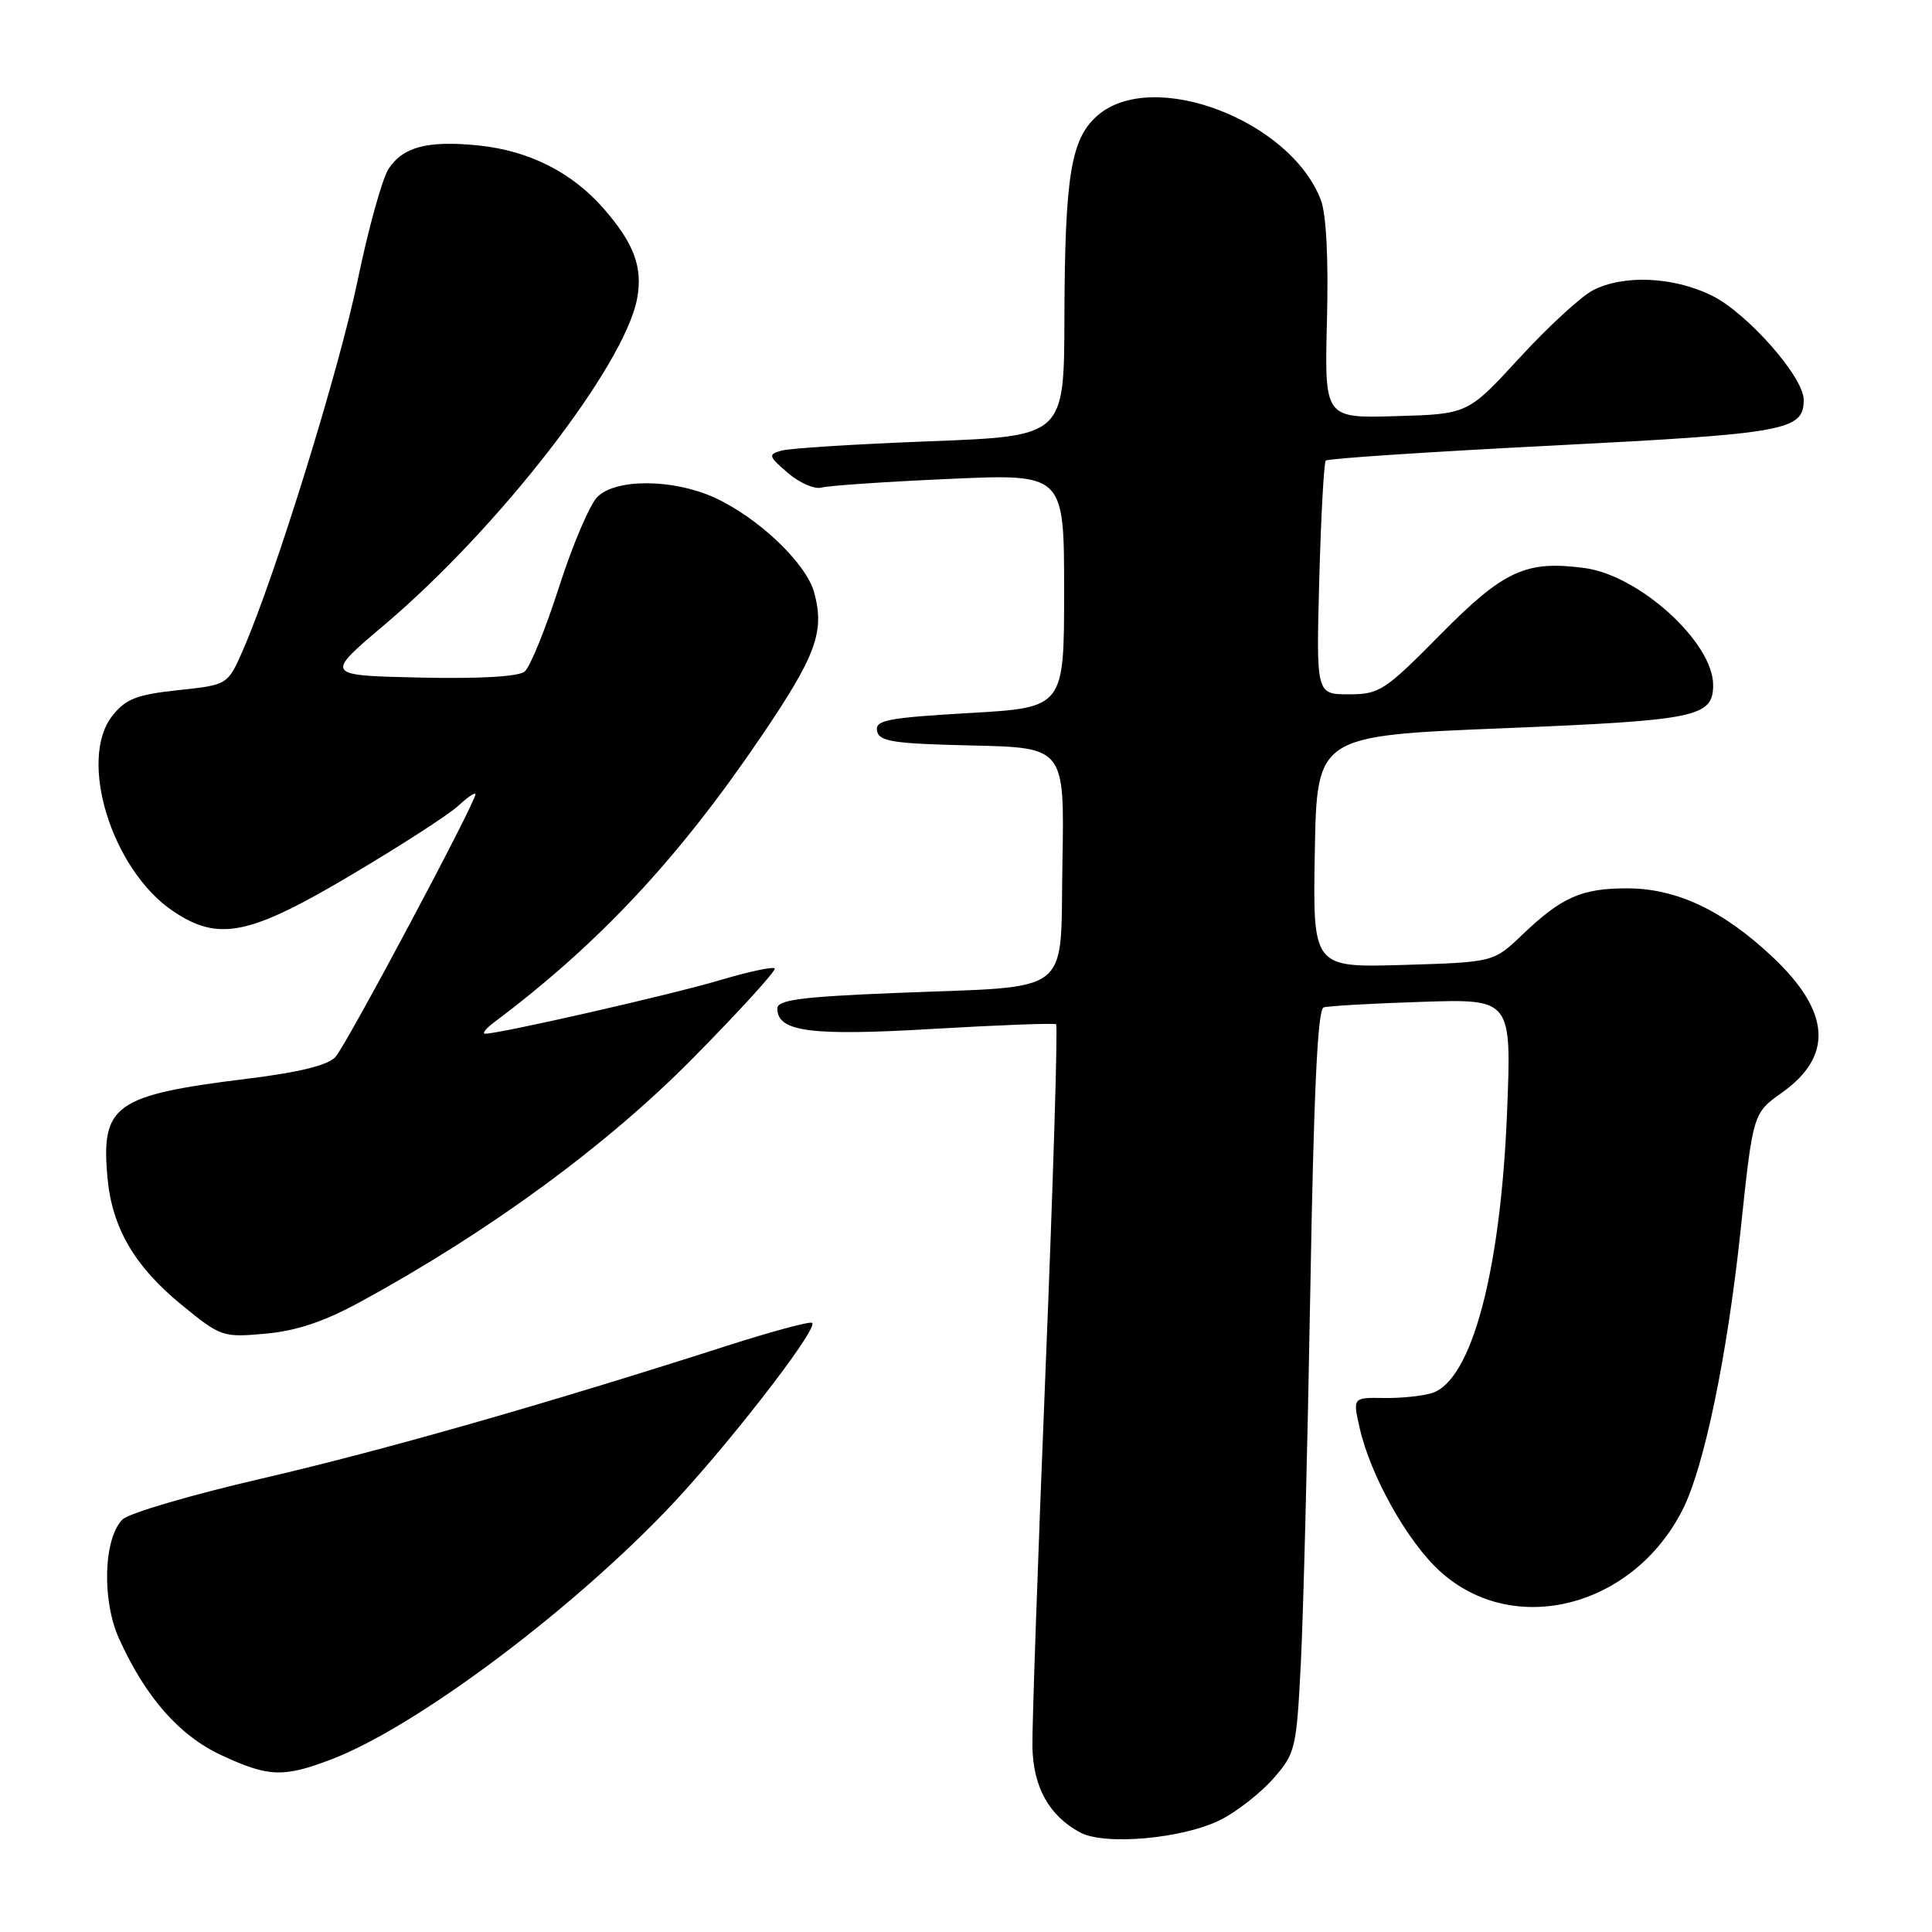 <?xml version="1.0" encoding="UTF-8" standalone="no"?>
<!DOCTYPE svg PUBLIC "-//W3C//DTD SVG 1.1//EN" "http://www.w3.org/Graphics/SVG/1.1/DTD/svg11.dtd" >
<svg xmlns="http://www.w3.org/2000/svg" xmlns:xlink="http://www.w3.org/1999/xlink" version="1.1" viewBox="0 0 256 256">
 <g >
 <path fill="currentColor"
d=" M 161.80 241.10 C 163.94 240.01 167.06 237.56 168.73 235.66 C 171.65 232.33 171.79 231.73 172.37 220.35 C 172.70 213.83 173.26 191.70 173.62 171.17 C 174.07 144.96 174.59 133.73 175.38 133.49 C 176.00 133.29 181.85 132.96 188.40 132.75 C 200.30 132.36 200.30 132.36 199.69 147.43 C 198.84 168.50 194.99 182.91 189.76 184.58 C 188.52 184.98 185.64 185.28 183.38 185.24 C 179.25 185.18 179.25 185.18 180.15 189.16 C 181.58 195.54 186.51 204.33 190.86 208.25 C 200.60 217.05 216.43 212.99 222.97 200.01 C 225.82 194.36 228.87 179.66 230.64 163.00 C 232.28 147.50 232.28 147.50 236.12 144.78 C 242.96 139.92 242.56 134.05 234.89 126.82 C 228.31 120.62 222.15 117.71 215.59 117.71 C 209.55 117.71 206.92 118.88 201.70 123.87 C 197.90 127.50 197.90 127.50 185.93 127.86 C 173.95 128.21 173.95 128.21 174.22 112.86 C 174.50 97.50 174.50 97.50 199.10 96.50 C 224.89 95.45 227.00 95.02 227.00 90.75 C 227.00 85.13 217.23 76.24 209.98 75.27 C 202.19 74.23 199.26 75.57 190.87 84.07 C 183.49 91.54 182.79 92.00 178.72 92.00 C 174.40 92.00 174.40 92.00 174.81 76.75 C 175.04 68.36 175.43 61.29 175.67 61.03 C 175.92 60.76 189.52 59.86 205.91 59.03 C 236.77 57.45 239.00 57.04 239.00 52.97 C 239.00 49.94 231.44 41.39 226.76 39.13 C 221.65 36.65 215.10 36.38 211.06 38.47 C 209.50 39.28 205.13 43.30 201.36 47.40 C 194.50 54.87 194.50 54.87 185.00 55.14 C 175.50 55.42 175.50 55.42 175.83 42.46 C 176.04 34.31 175.74 28.39 175.02 26.50 C 170.97 15.91 152.76 9.00 145.46 15.28 C 141.90 18.35 141.10 23.21 141.04 42.14 C 141.00 57.79 141.00 57.79 123.25 58.47 C 113.49 58.84 104.62 59.40 103.55 59.71 C 101.75 60.22 101.81 60.44 104.40 62.67 C 105.94 63.99 107.94 64.86 108.85 64.61 C 109.76 64.35 117.36 63.83 125.75 63.46 C 141.00 62.77 141.00 62.77 141.00 78.27 C 141.00 93.76 141.00 93.76 128.45 94.48 C 117.56 95.11 115.94 95.43 116.21 96.85 C 116.48 98.26 118.34 98.54 128.79 98.78 C 141.05 99.06 141.05 99.06 140.78 114.24 C 140.45 132.25 142.54 130.61 118.75 131.57 C 106.13 132.08 103.00 132.49 103.00 133.63 C 103.00 136.72 107.41 137.30 123.69 136.33 C 132.39 135.82 139.70 135.55 139.94 135.72 C 140.18 135.90 139.56 156.40 138.55 181.27 C 137.54 206.15 136.75 228.72 136.80 231.44 C 136.90 236.80 139.00 240.58 143.10 242.80 C 146.38 244.58 156.85 243.63 161.80 241.10 Z  M 43.87 233.14 C 54.76 229.00 74.73 214.20 88.09 200.36 C 95.73 192.45 108.45 176.12 107.62 175.29 C 107.38 175.04 102.30 176.41 96.34 178.32 C 72.12 186.10 50.60 192.23 34.62 195.93 C 25.33 198.08 17.06 200.51 16.23 201.34 C 13.72 203.85 13.48 212.05 15.76 217.10 C 19.27 224.87 23.74 229.97 29.31 232.56 C 35.57 235.48 37.52 235.55 43.87 233.14 Z  M 47.74 172.51 C 64.82 163.20 80.37 151.81 91.80 140.23 C 98.02 133.93 102.90 128.57 102.65 128.32 C 102.40 128.06 99.11 128.77 95.35 129.89 C 88.91 131.81 65.94 137.04 64.27 136.97 C 63.85 136.95 64.40 136.26 65.50 135.44 C 79.36 125.04 89.89 113.78 100.87 97.58 C 108.15 86.85 109.31 83.69 107.87 78.47 C 106.79 74.59 100.43 68.55 94.64 65.92 C 89.16 63.44 81.60 63.40 79.16 65.84 C 78.14 66.86 75.85 72.24 74.07 77.80 C 72.28 83.36 70.24 88.39 69.52 88.98 C 68.70 89.66 63.57 89.96 55.62 89.78 C 43.01 89.50 43.01 89.50 50.93 82.80 C 66.10 69.97 82.75 48.48 84.42 39.57 C 85.20 35.40 84.01 32.22 79.91 27.55 C 75.75 22.82 70.08 19.97 63.46 19.28 C 56.71 18.59 53.41 19.44 51.49 22.37 C 50.65 23.66 48.81 30.29 47.40 37.10 C 44.95 48.98 36.45 76.41 32.20 86.12 C 30.18 90.75 30.18 90.75 23.60 91.45 C 18.12 92.04 16.67 92.60 14.90 94.83 C 10.29 100.65 14.82 115.27 22.93 120.73 C 28.96 124.79 33.02 123.97 46.57 115.92 C 53.13 112.03 59.51 107.91 60.75 106.75 C 61.99 105.60 63.00 104.92 63.00 105.24 C 63.00 106.37 45.92 138.43 44.45 140.05 C 43.46 141.15 39.66 142.09 32.74 142.94 C 15.15 145.12 13.35 146.40 14.25 156.13 C 14.86 162.70 17.85 167.82 24.03 172.87 C 29.26 177.15 29.50 177.23 35.18 176.72 C 39.28 176.35 42.97 175.11 47.74 172.51 Z "/>
</g>
</svg>